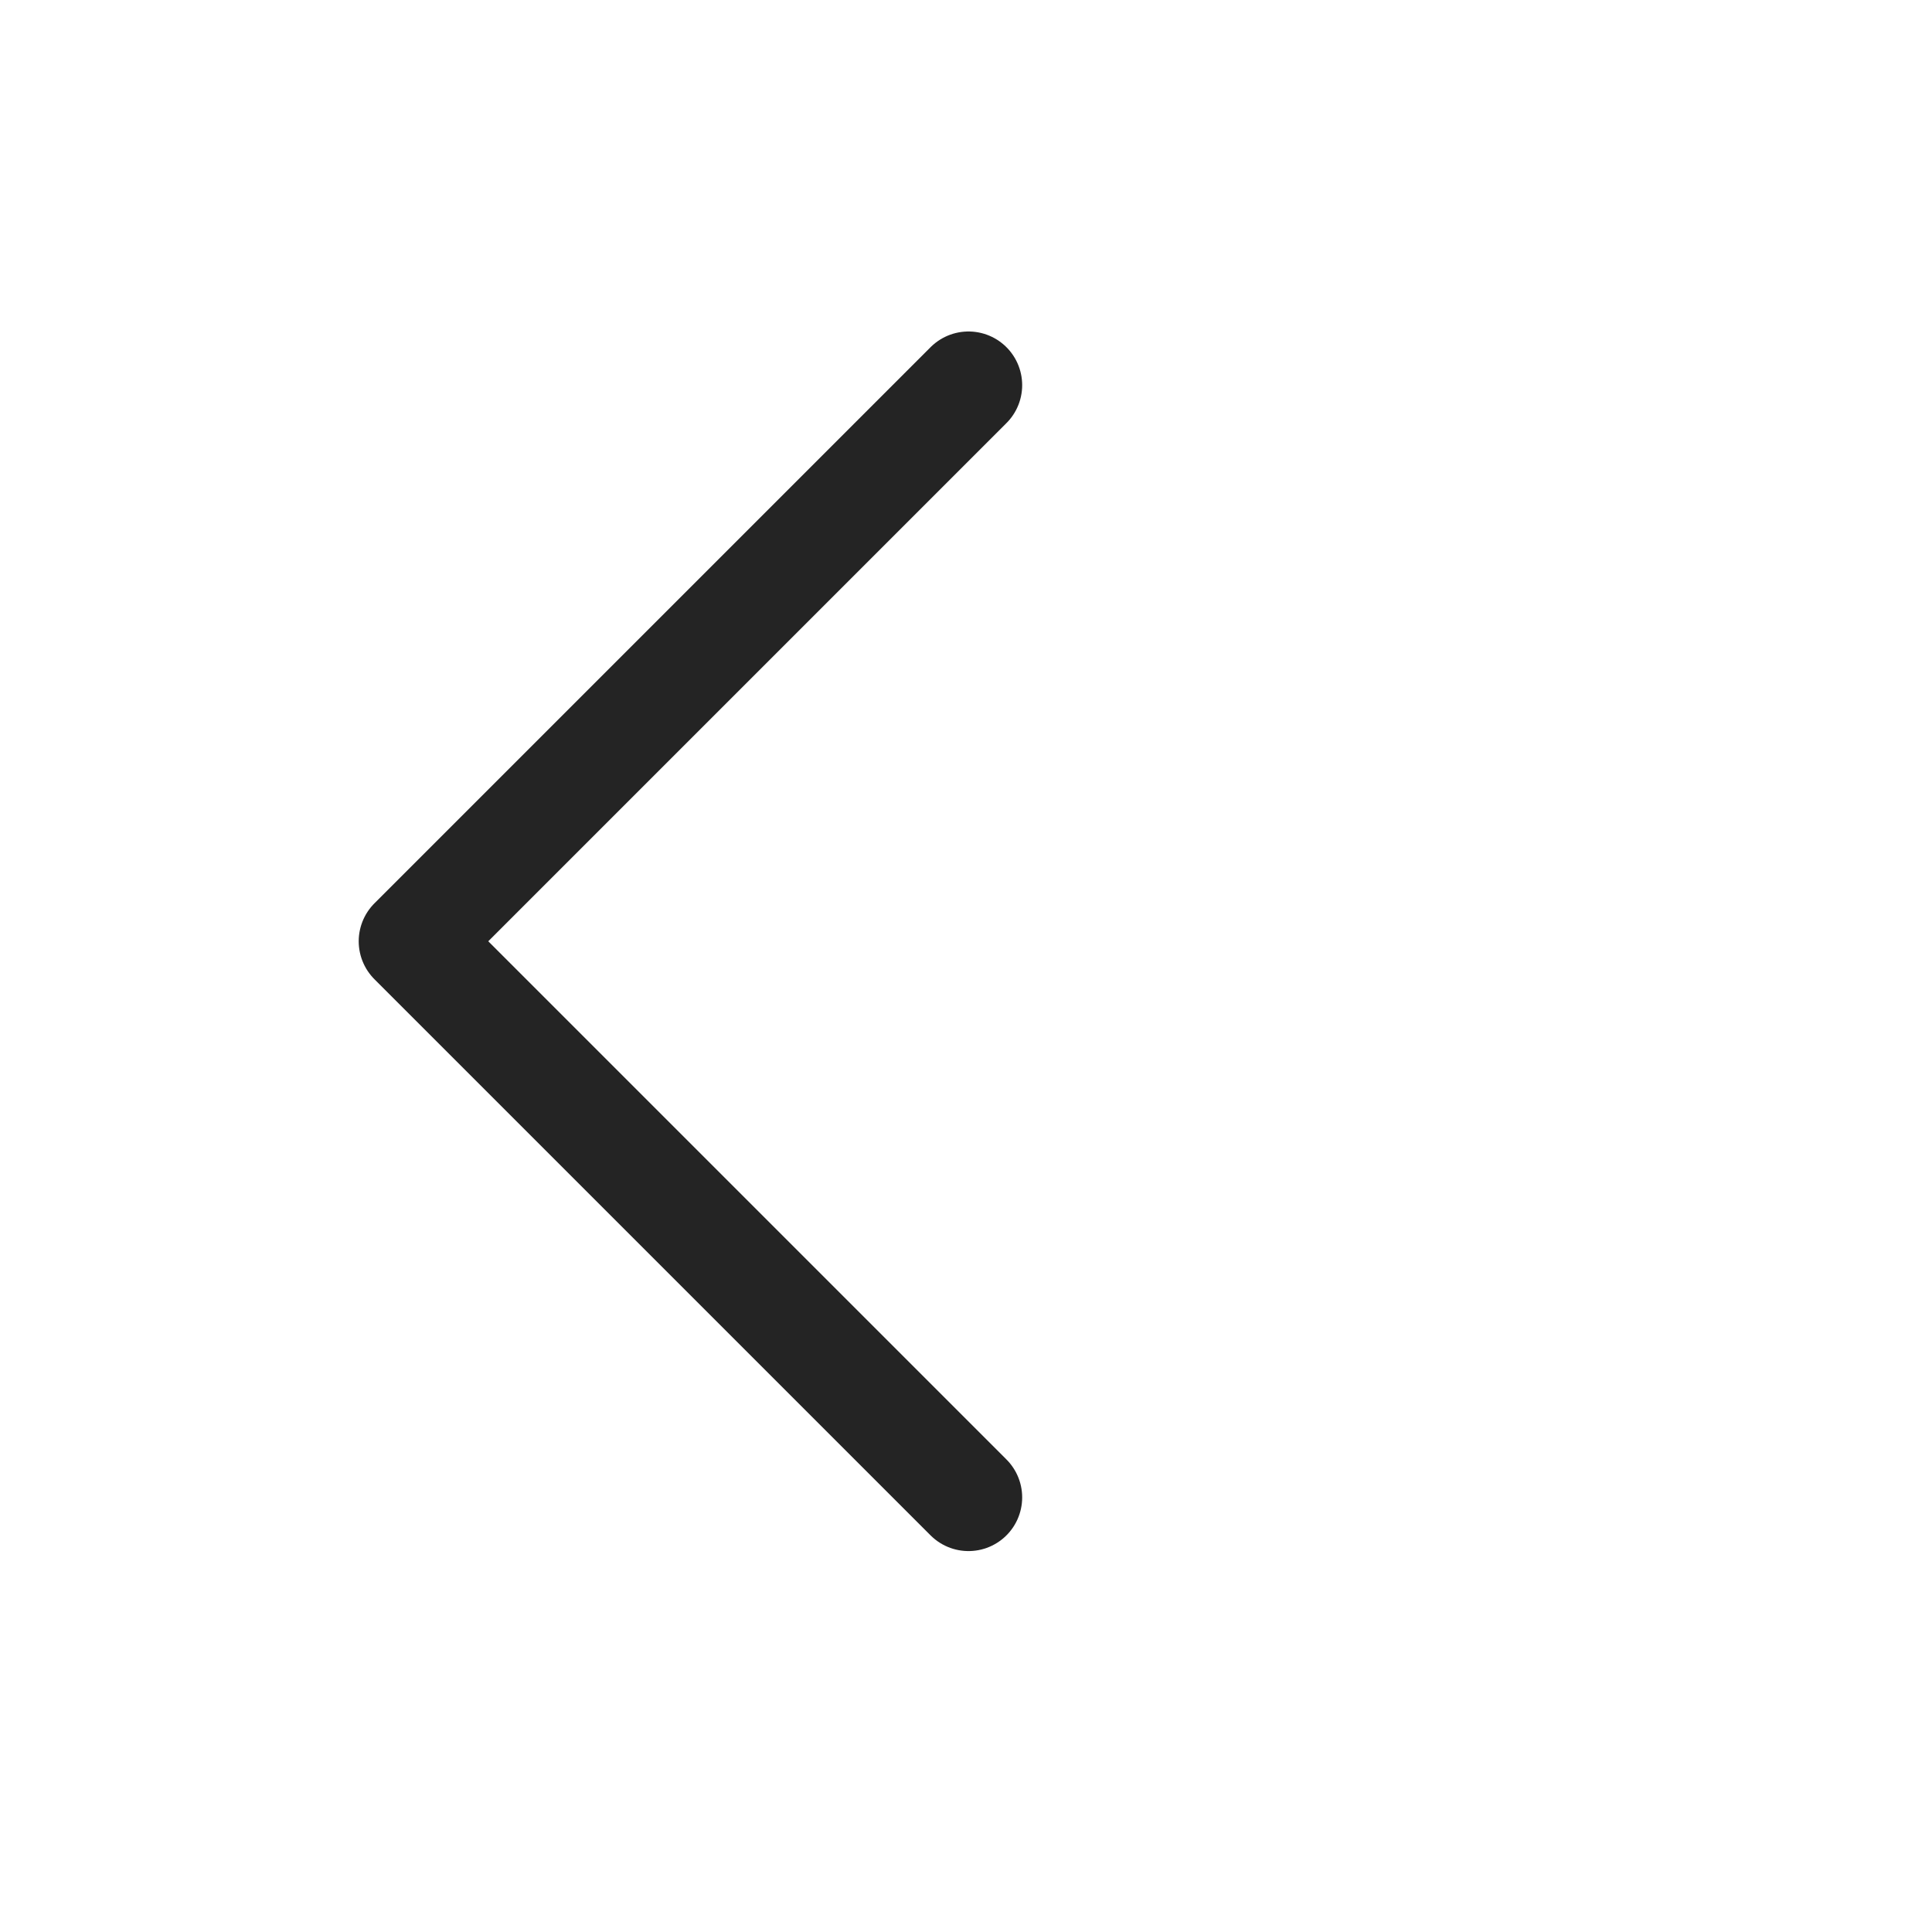 <svg width="54" height="54" viewBox="0 0 54 54" fill="none" xmlns="http://www.w3.org/2000/svg">
<path d="M27.07 41.853L11.526 26.309L27.07 10.765" stroke="#242424" stroke-width="3" stroke-linecap="round" stroke-linejoin="round"/>
</svg>
